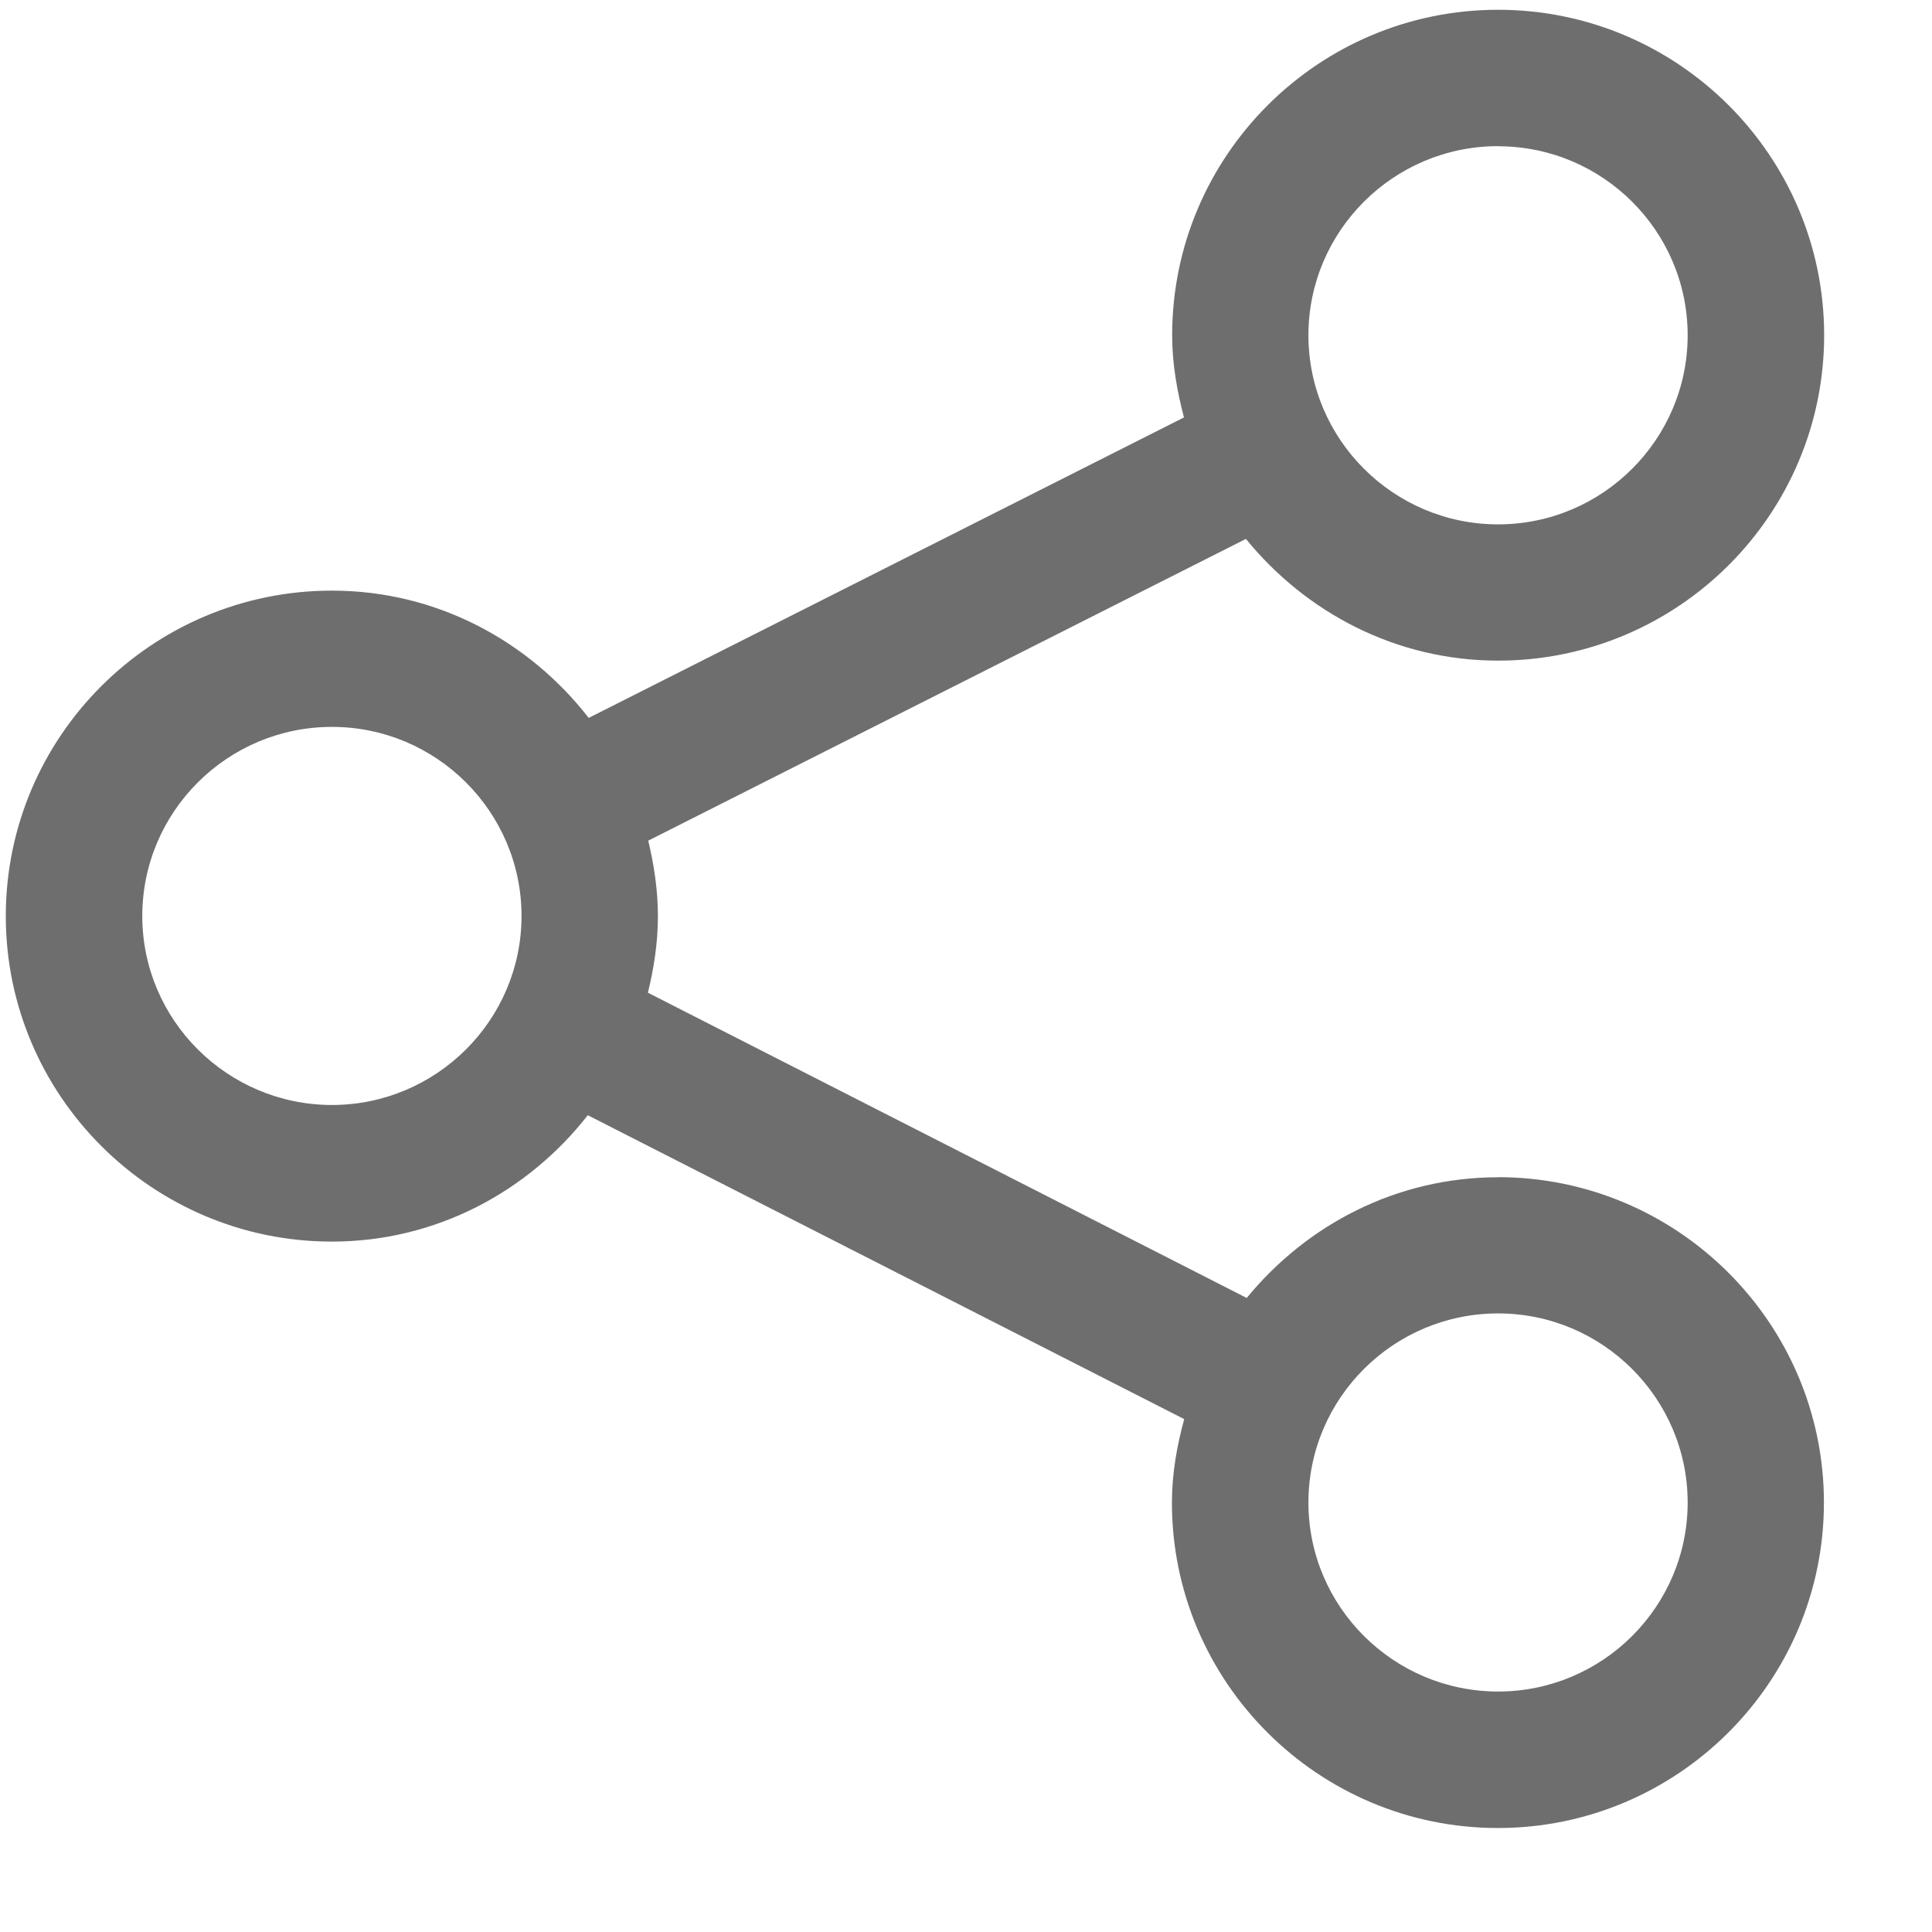<svg width="17" height="17" viewBox="0 0 17 17" fill="none" xmlns="http://www.w3.org/2000/svg">
<path d="M13.182 10.359C12.287 10.359 11.497 10.778 10.97 11.421L5.701 8.735C5.754 8.519 5.789 8.295 5.789 8.061C5.789 7.832 5.755 7.612 5.704 7.397L10.963 4.742C11.49 5.389 12.283 5.813 13.182 5.813C14.765 5.813 16.051 4.529 16.051 2.95C16.051 1.371 14.765 0.086 13.182 0.086C11.6 0.086 10.314 1.371 10.314 2.95C10.314 3.201 10.357 3.441 10.418 3.673L5.18 6.317C4.655 5.641 3.843 5.197 2.921 5.197C1.337 5.197 0.051 6.482 0.051 8.061C0.051 9.64 1.339 10.925 2.92 10.925C3.837 10.925 4.647 10.485 5.172 9.813L10.42 12.487C10.356 12.722 10.312 12.966 10.312 13.222C10.312 14.8 11.598 16.085 13.18 16.085C14.762 16.085 16.049 14.8 16.049 13.222C16.049 11.642 14.761 10.358 13.18 10.358L13.182 10.359ZM13.182 1.287C14.102 1.287 14.85 2.033 14.85 2.95C14.85 3.866 14.102 4.614 13.182 4.614C12.262 4.614 11.513 3.866 11.513 2.95C11.513 2.033 12.261 1.286 13.182 1.286V1.287ZM2.922 9.723C2.002 9.723 1.252 8.977 1.252 8.06C1.252 7.142 2.001 6.396 2.921 6.396C3.841 6.396 4.589 7.144 4.589 8.06C4.589 8.976 3.84 9.723 2.92 9.723H2.922ZM13.182 14.884C12.262 14.884 11.513 14.138 11.513 13.221C11.513 12.303 12.262 11.557 13.182 11.557C14.102 11.557 14.85 12.305 14.85 13.221C14.85 14.137 14.102 14.884 13.182 14.884Z" fill="black" fill-opacity="0.57"/>
</svg>
